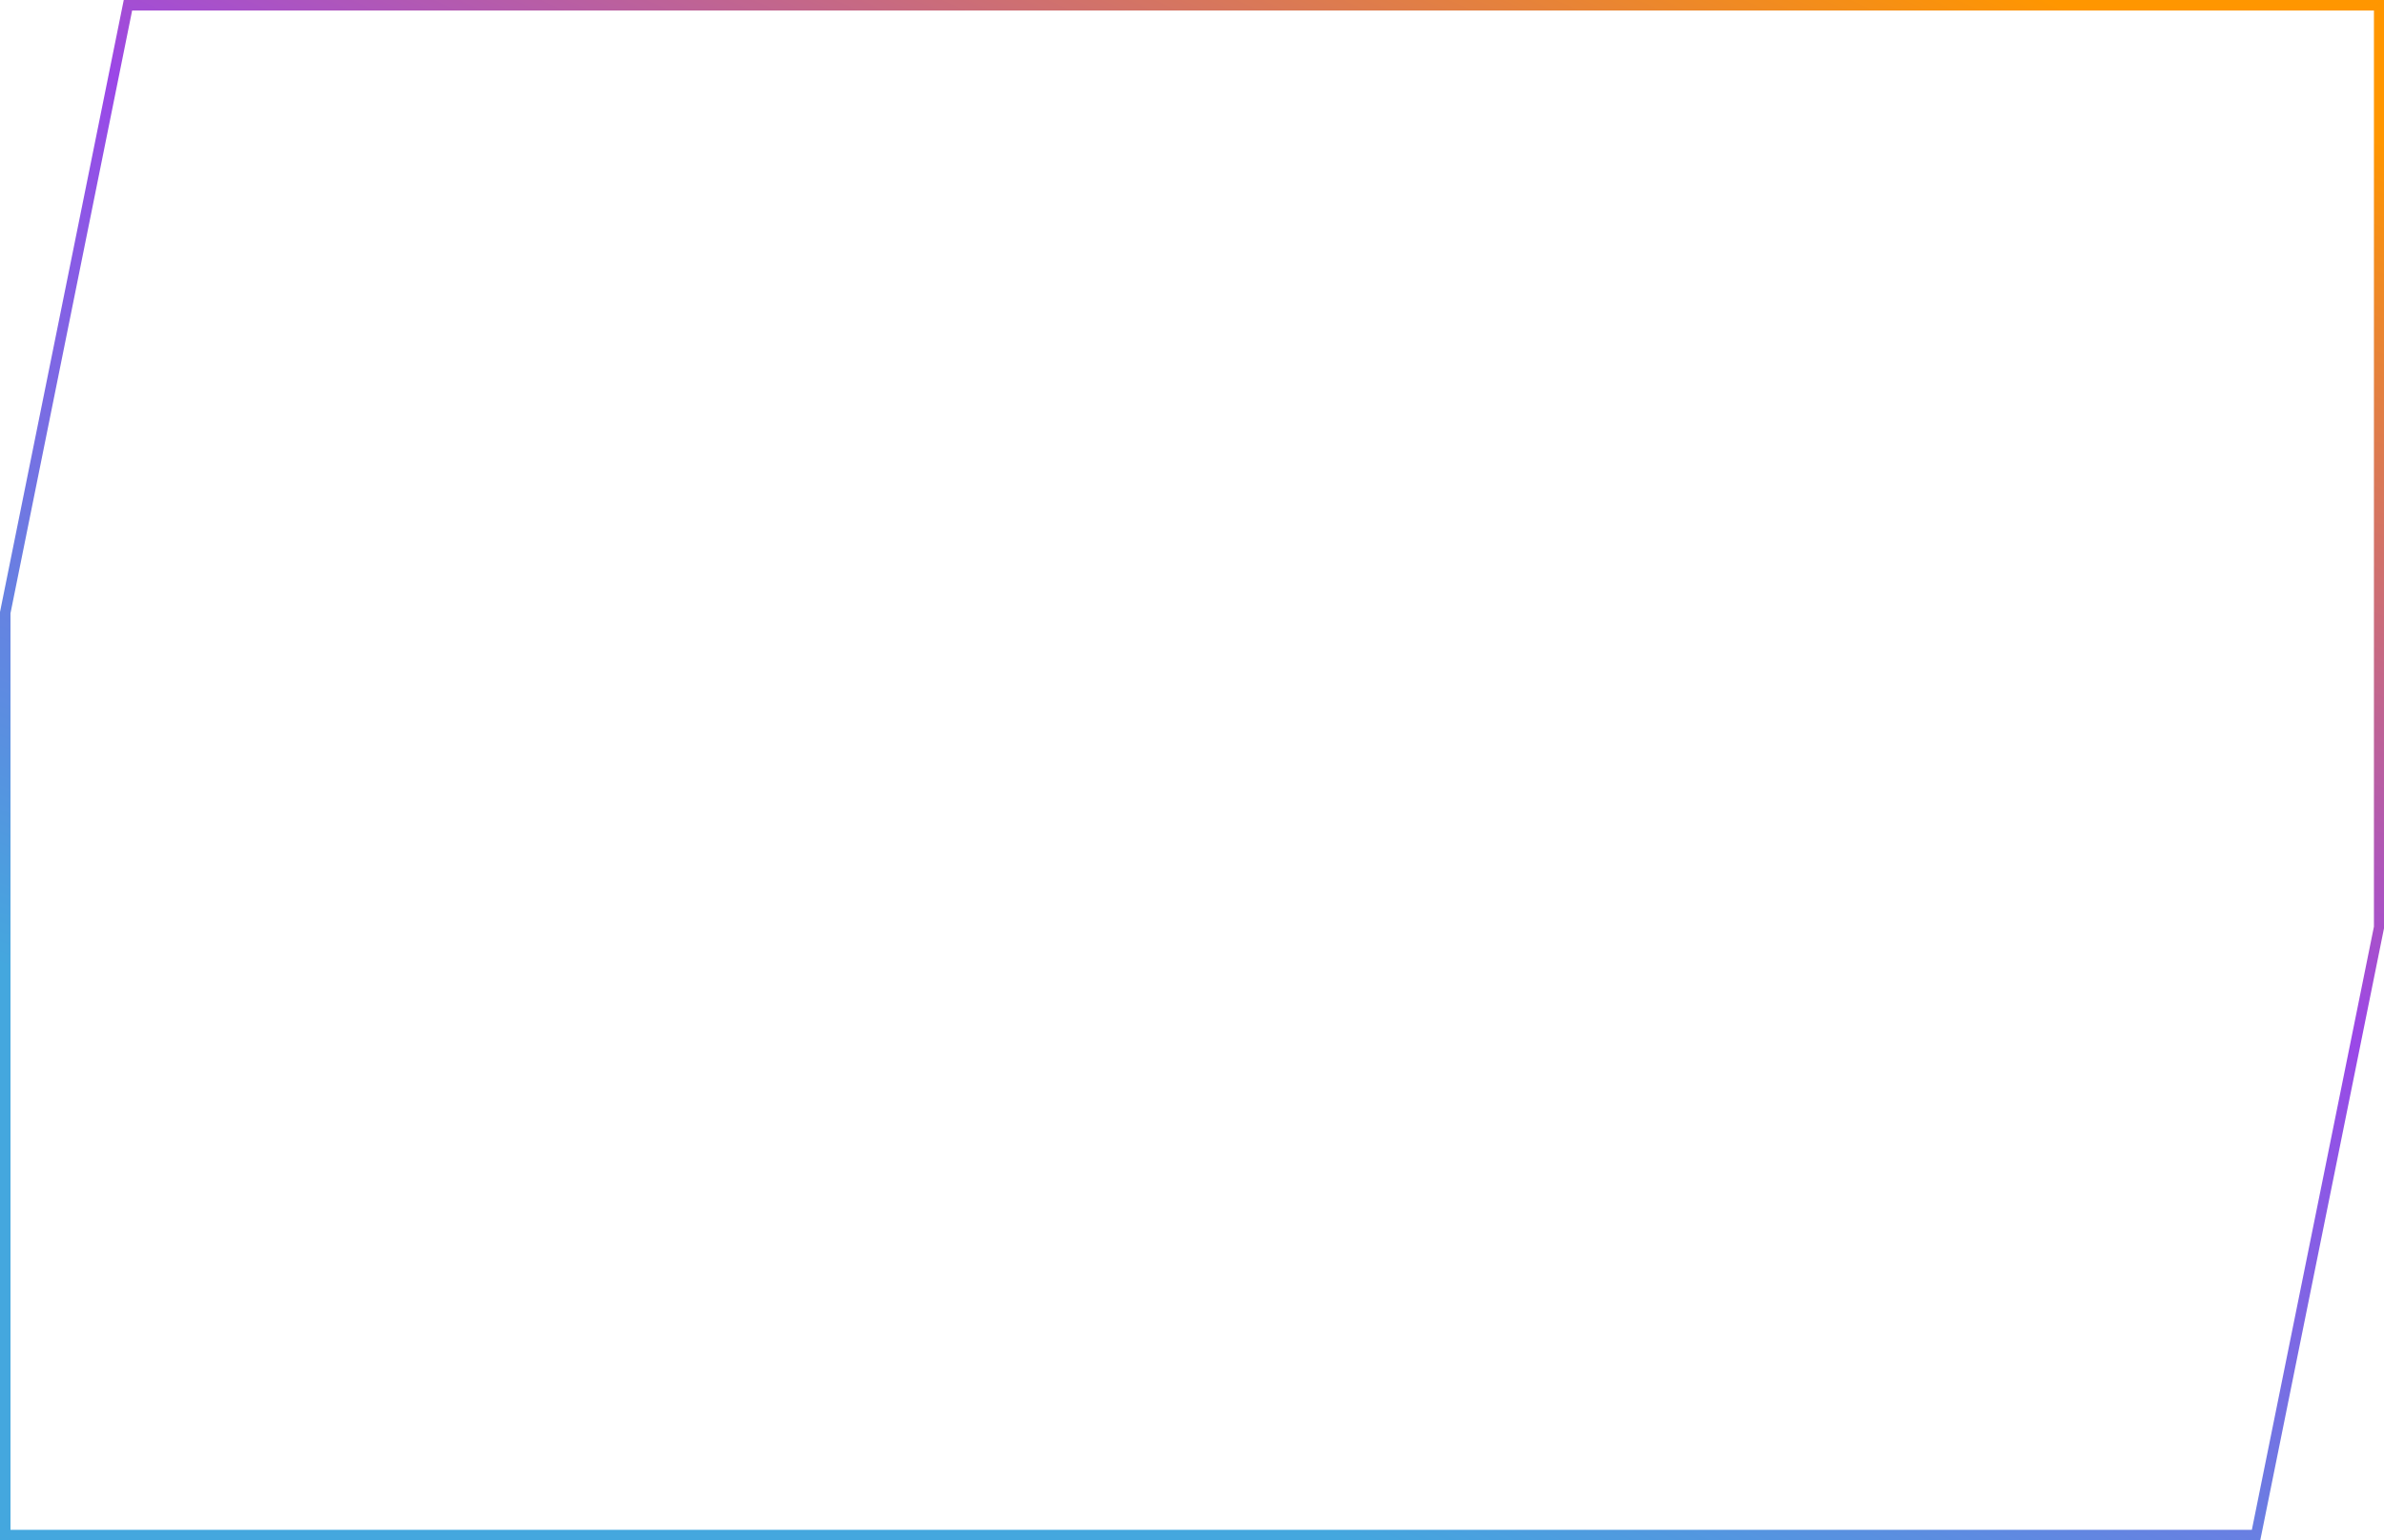 <svg id="frame" xmlns="http://www.w3.org/2000/svg" viewBox="0 0 568.3 367.2"><defs><style>.cls-1{fill:url(#Безымянный_градиент_20);}</style><linearGradient id="Безымянный_градиент_20" x1="223.43" y1="325.7" x2="382.1" y2="-45.63" gradientUnits="userSpaceOnUse"><stop offset="0" stop-color="#44a7de"/><stop offset="0.51" stop-color="#9b47e7"/><stop offset="1" stop-color="#ff9600"/></linearGradient></defs><title>ss</title><g id="finished"><path class="cls-1" d="M354.1,0H29.5L0,145.9V367.2H538.8l29.5-145.9V0ZM565.9,220.9,536.8,364.7H2.5V146.2L31.5,2.5H565.9V220.9Z"/></g></svg>
